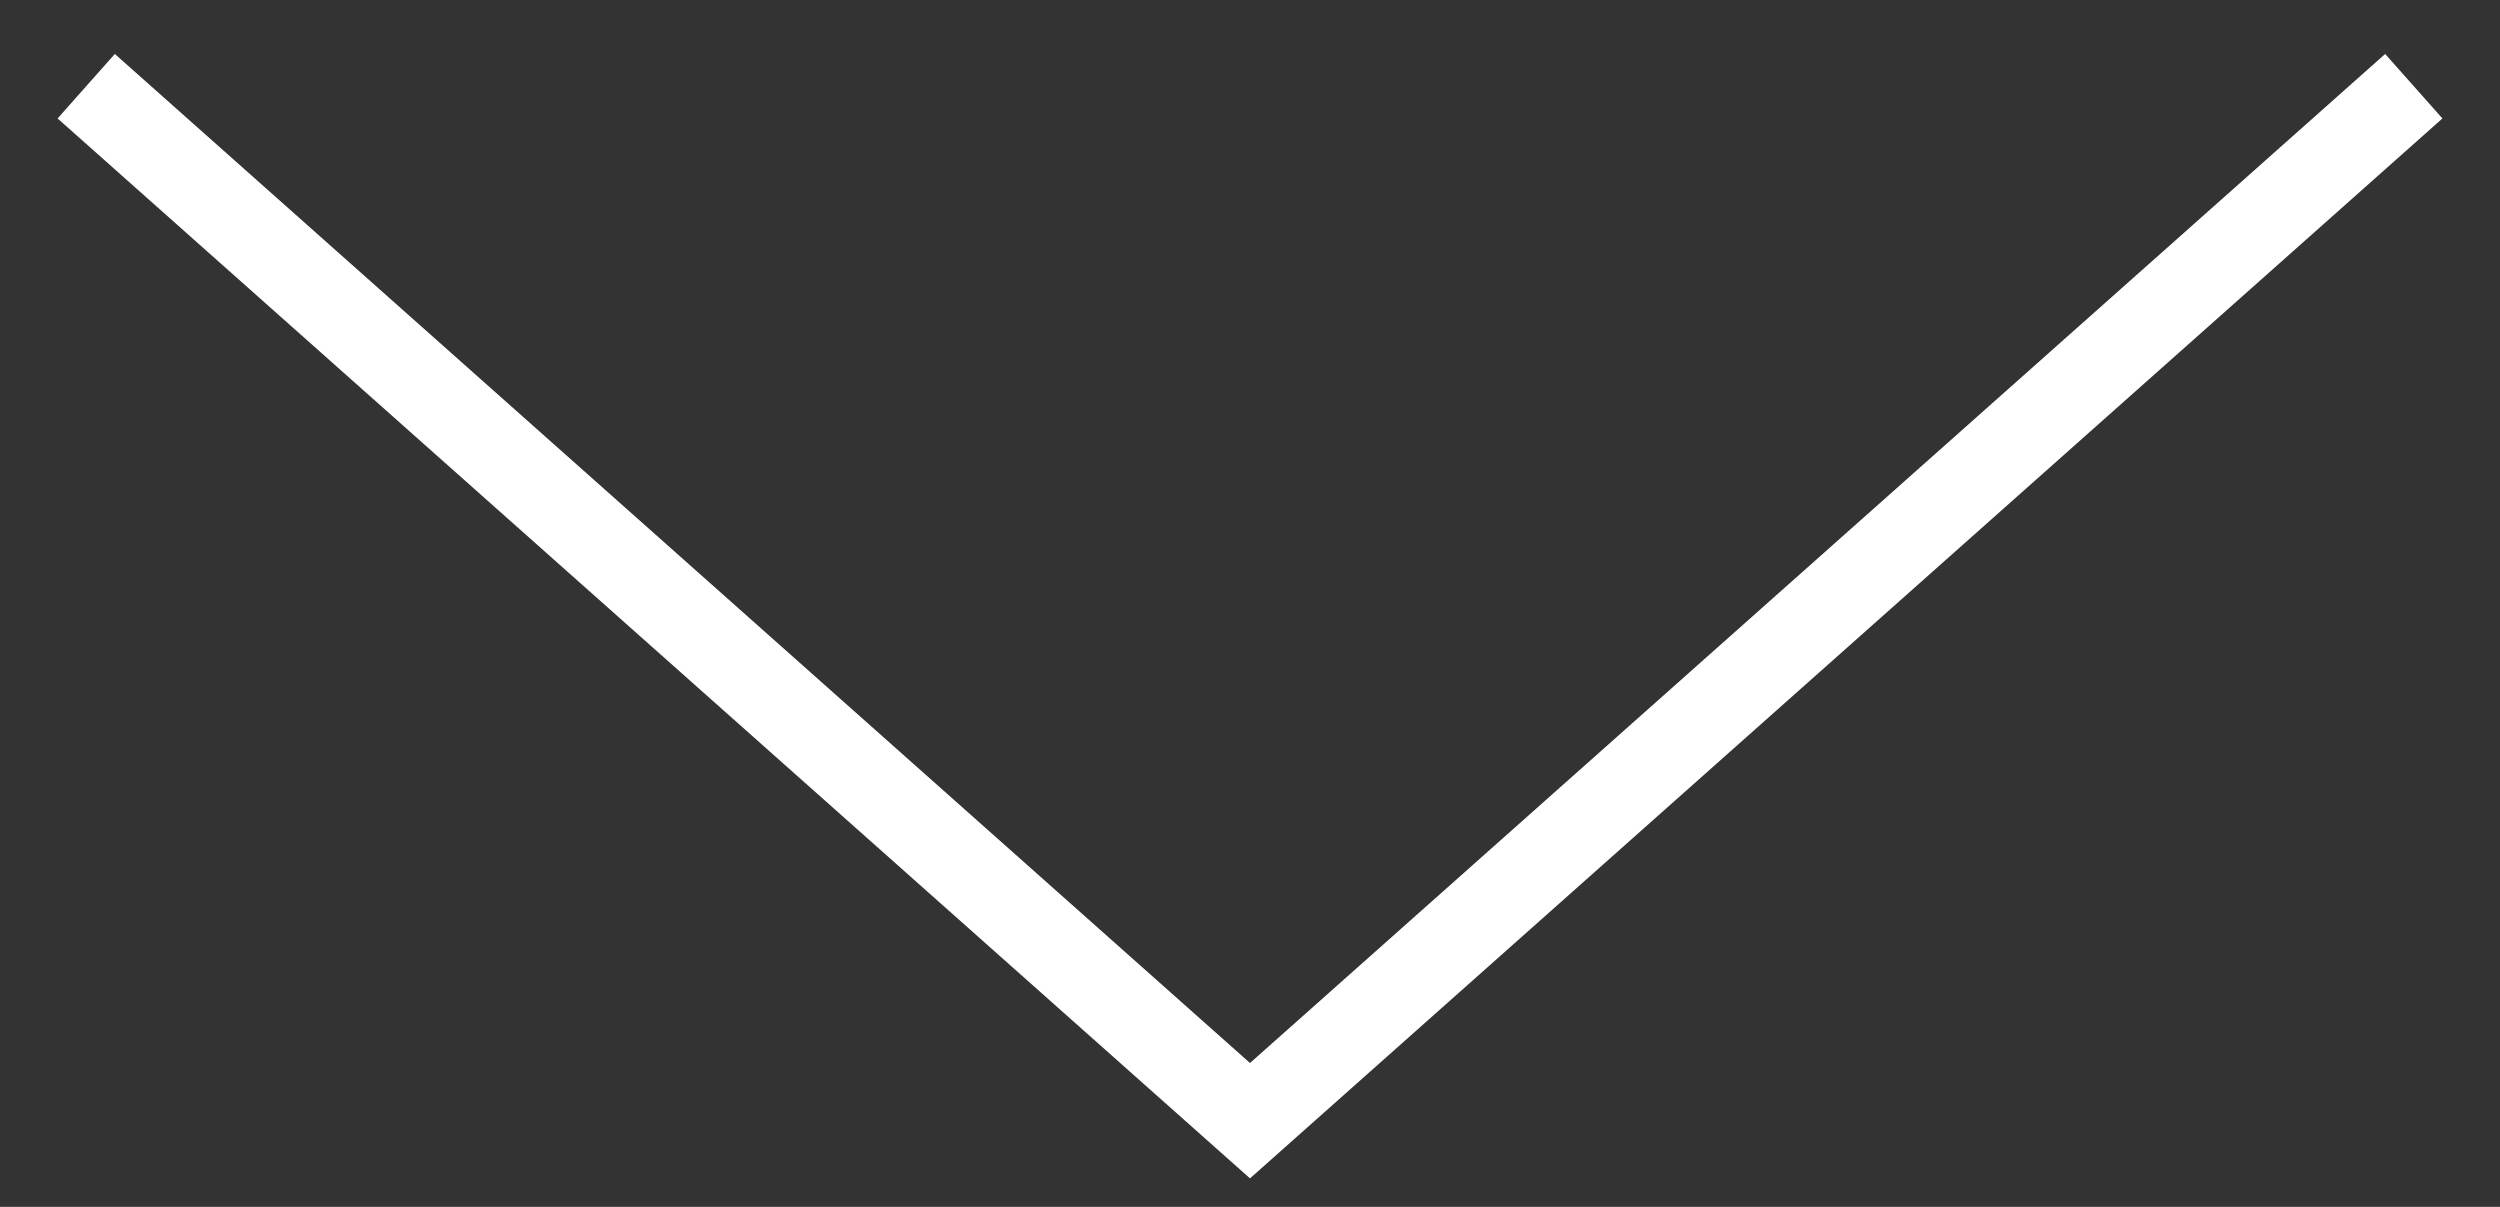 <svg width="29" height="14" viewBox="0 0 29 14" version="1.1" xmlns="http://www.w3.org/2000/svg" xmlns:xlink="http://www.w3.org/1999/xlink">
<rect x="0" y="0" width="29" height="14" fill="#333333" stroke="none"/>
<title>Vector 2</title>
<desc>Created using Figma</desc>
<g id="Canvas" transform="translate(46106 24092)">
<g id="Vector 2">
<use xlink:href="#path0_stroke" transform="translate(-46105 -24091)" fill="#FFFFFF"/>
</g>
</g>
<defs>
<path id="path0_stroke" d="M 13.5 12L 13.168 12.374L 13.5 12.669L 13.832 12.374L 13.5 12ZM -0.332 0.374L 13.168 12.374L 13.832 11.626L 0.332 -0.374L -0.332 0.374ZM 13.832 12.374L 27.332 0.374L 26.668 -0.374L 13.168 11.626L 13.832 12.374Z"/>
</defs>
</svg>
